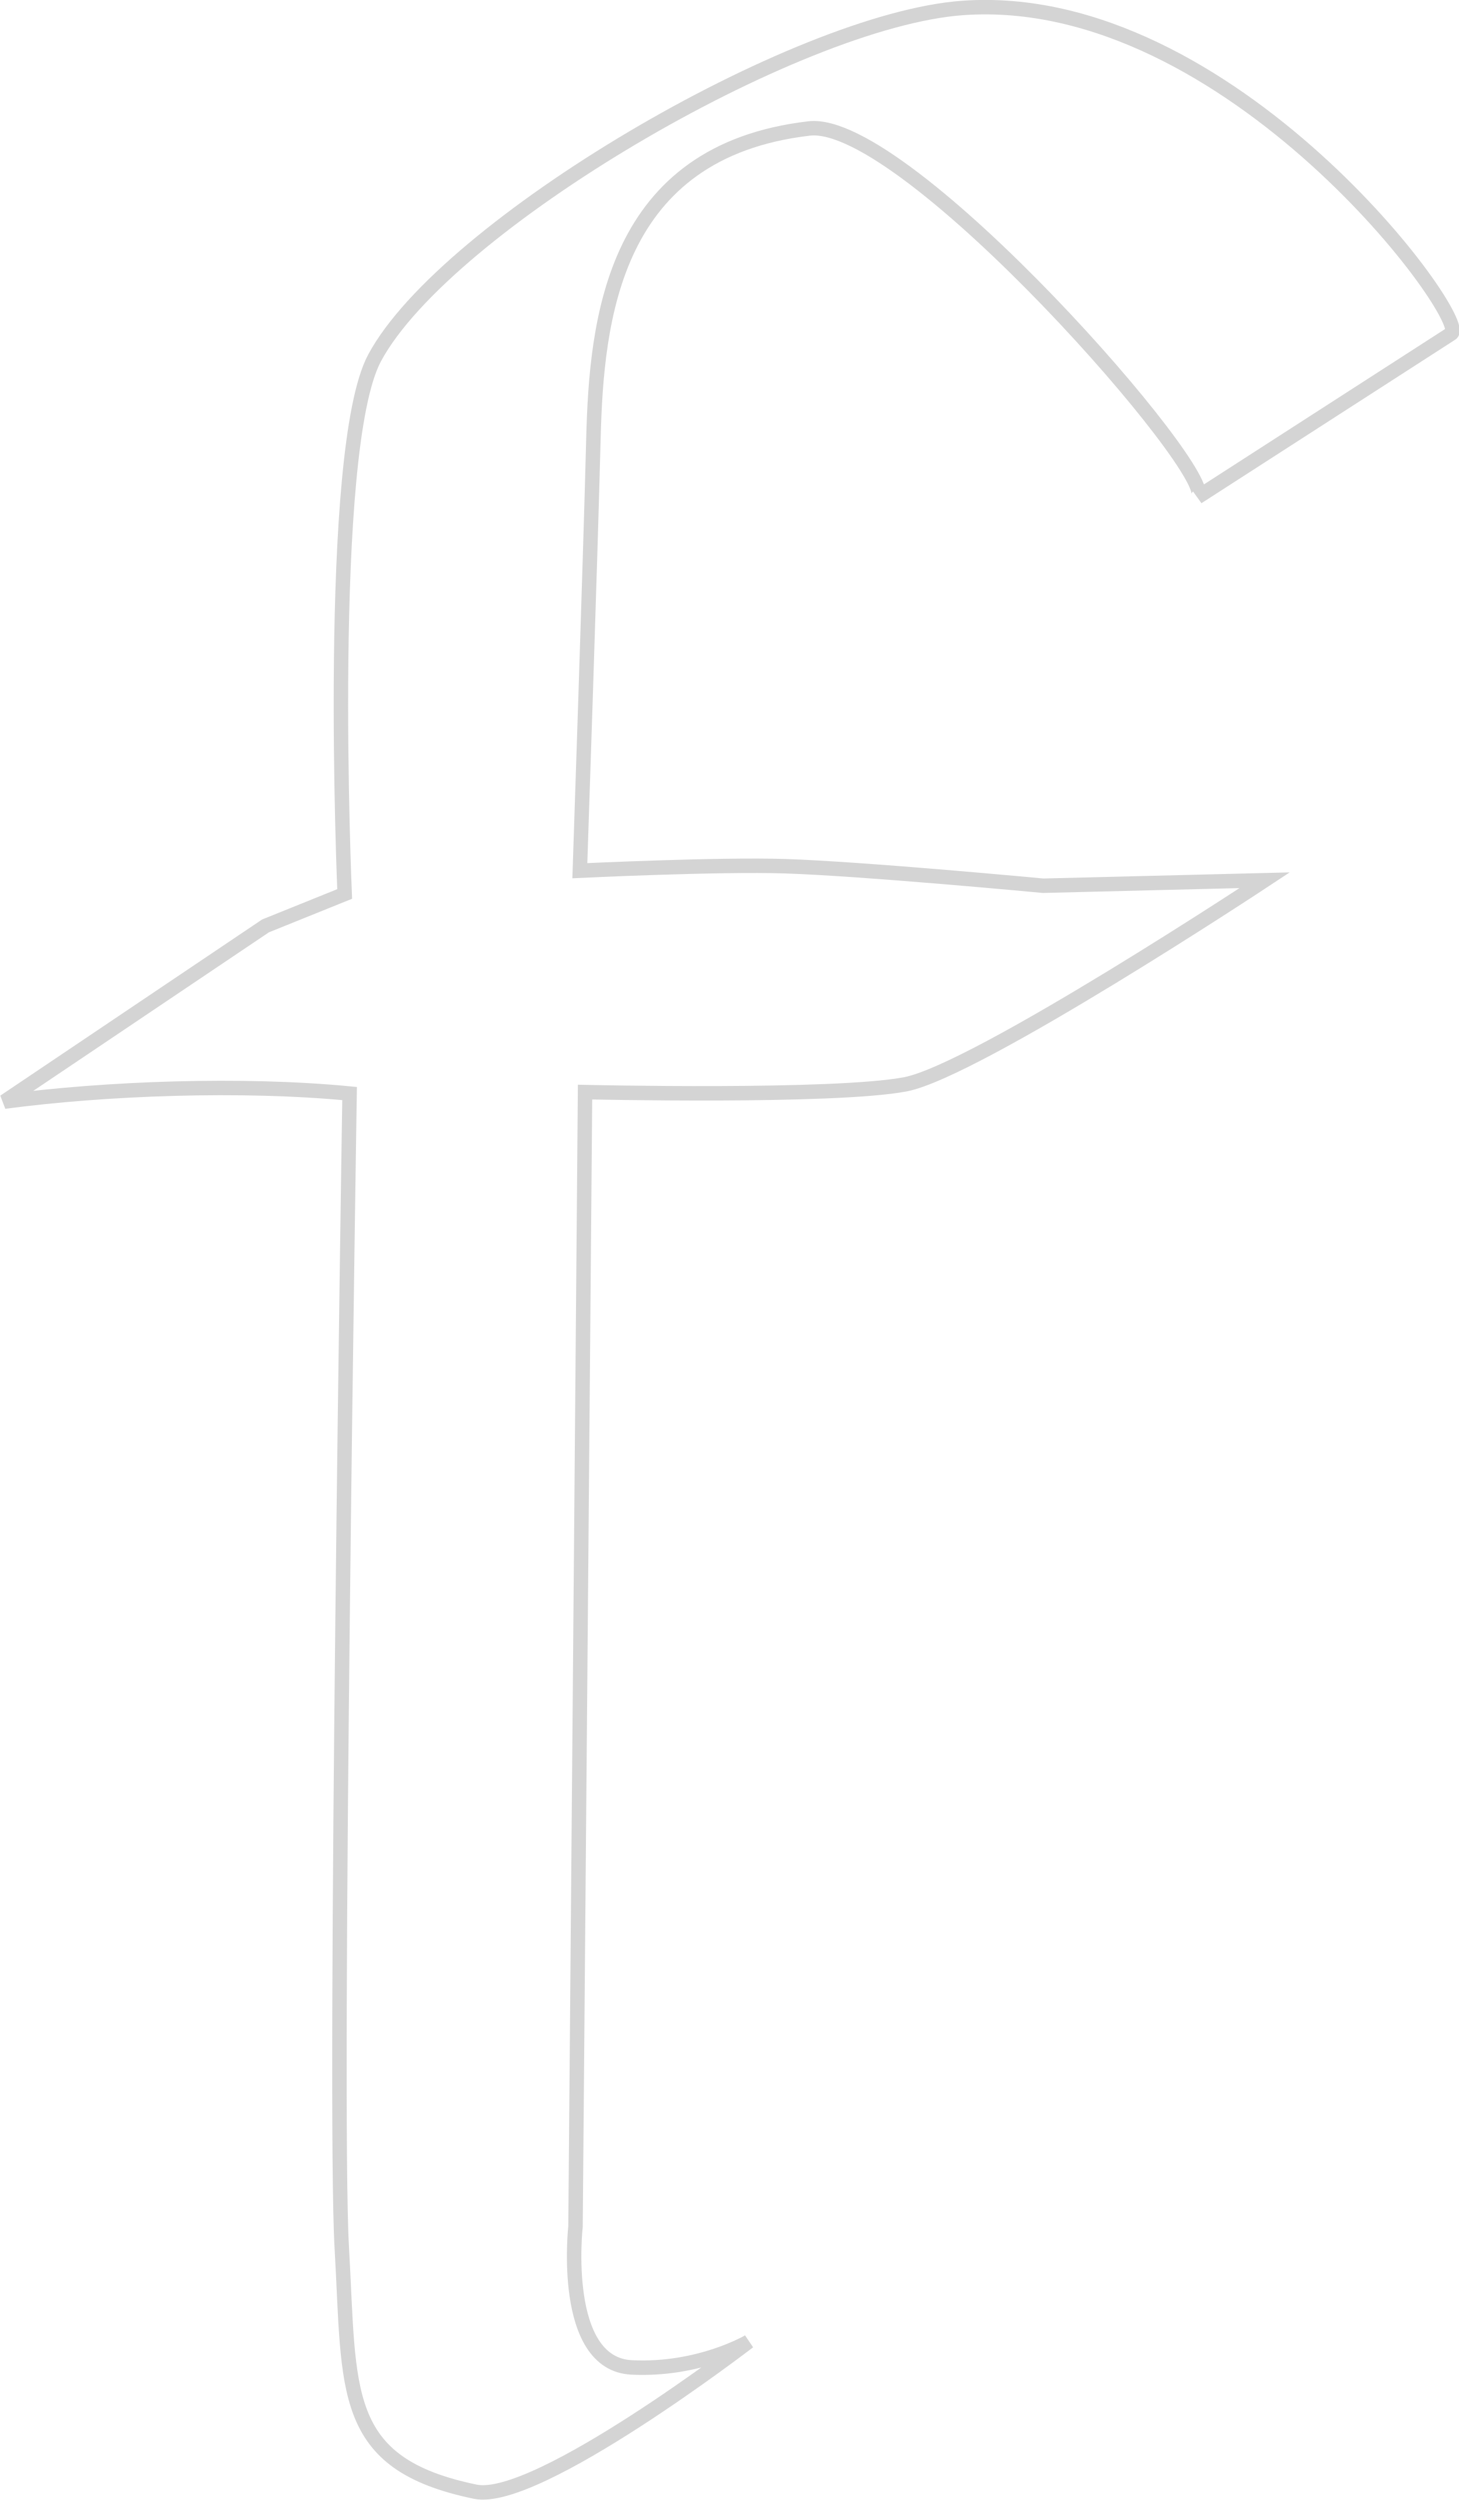 <svg version="1.2" baseProfile="tiny-ps" xmlns="http://www.w3.org/2000/svg" viewBox="0 0 101 173" width="101"
	height="173">
	<title>Page 1</title>
	<style>
		tspan {
			white-space: pre
		}

		.shp0 {
			fill: transparent;
			stroke: rgba(170, 170, 170, 0.5)
		}
	</style>
	<g id="Page 1">
		<path id="-e-f-letter" class="shp0"
			d="M23.86 61.86C23.86 61.86 22.52 31.13 25.93 24.77C30.82 15.64 55.06 1.37 66.66 0.55C85.2 -0.77 101.96 22.29 100.46 23.09L82.9 34.4C84.53 33.1 62.75 8.1 56.01 8.89C42.45 10.47 41.29 22.04 41.08 30.35C40.87 38.67 40.14 60.25 40.14 60.25C40.14 60.25 49.72 59.79 54.36 59.94C59.7 60.11 72.21 61.29 72.21 61.29L87.55 60.91C87.55 60.91 67.61 74.08 62.68 75.03C57.74 75.97 40.5 75.57 40.5 75.57L39.84 154.07C39.84 154.07 38.78 163.58 43.73 163.82C48.42 164.05 51.83 162.03 51.83 162.03C51.83 162.03 37.17 173.29 32.91 172.42C23.47 170.48 24.23 165.47 23.66 155.53C23.09 145.59 24.2 75.67 24.2 75.67C16.74 74.95 7.3 75.3 0.3 76.23L18.38 64.07L23.86 61.86ZM23.86 61.86C23.86 61.86 22.52 31.13 25.93 24.77C30.82 15.64 55.06 1.37 66.66 0.55C85.2 -0.77 101.96 22.29 100.46 23.09L82.9 34.4C84.53 33.1 62.75 8.1 56.01 8.89C42.45 10.47 41.29 22.04 41.08 30.35C40.87 38.67 40.14 60.25 40.14 60.25C40.14 60.25 49.72 59.79 54.36 59.94C59.7 60.11 72.21 61.29 72.21 61.29L87.55 60.91C87.55 60.91 67.61 74.08 62.68 75.03C57.74 75.97 40.5 75.57 40.5 75.57L39.84 154.07C39.84 154.07 38.78 163.58 43.73 163.82C48.42 164.05 51.83 162.03 51.83 162.03C51.83 162.03 37.17 173.29 32.91 172.42C23.47 170.48 24.23 165.47 23.66 155.53C23.09 145.59 24.2 75.67 24.2 75.67C16.74 74.95 7.3 75.3 0.3 76.23L18.38 64.07L23.86 61.86Z" />
	</g>
</svg>
